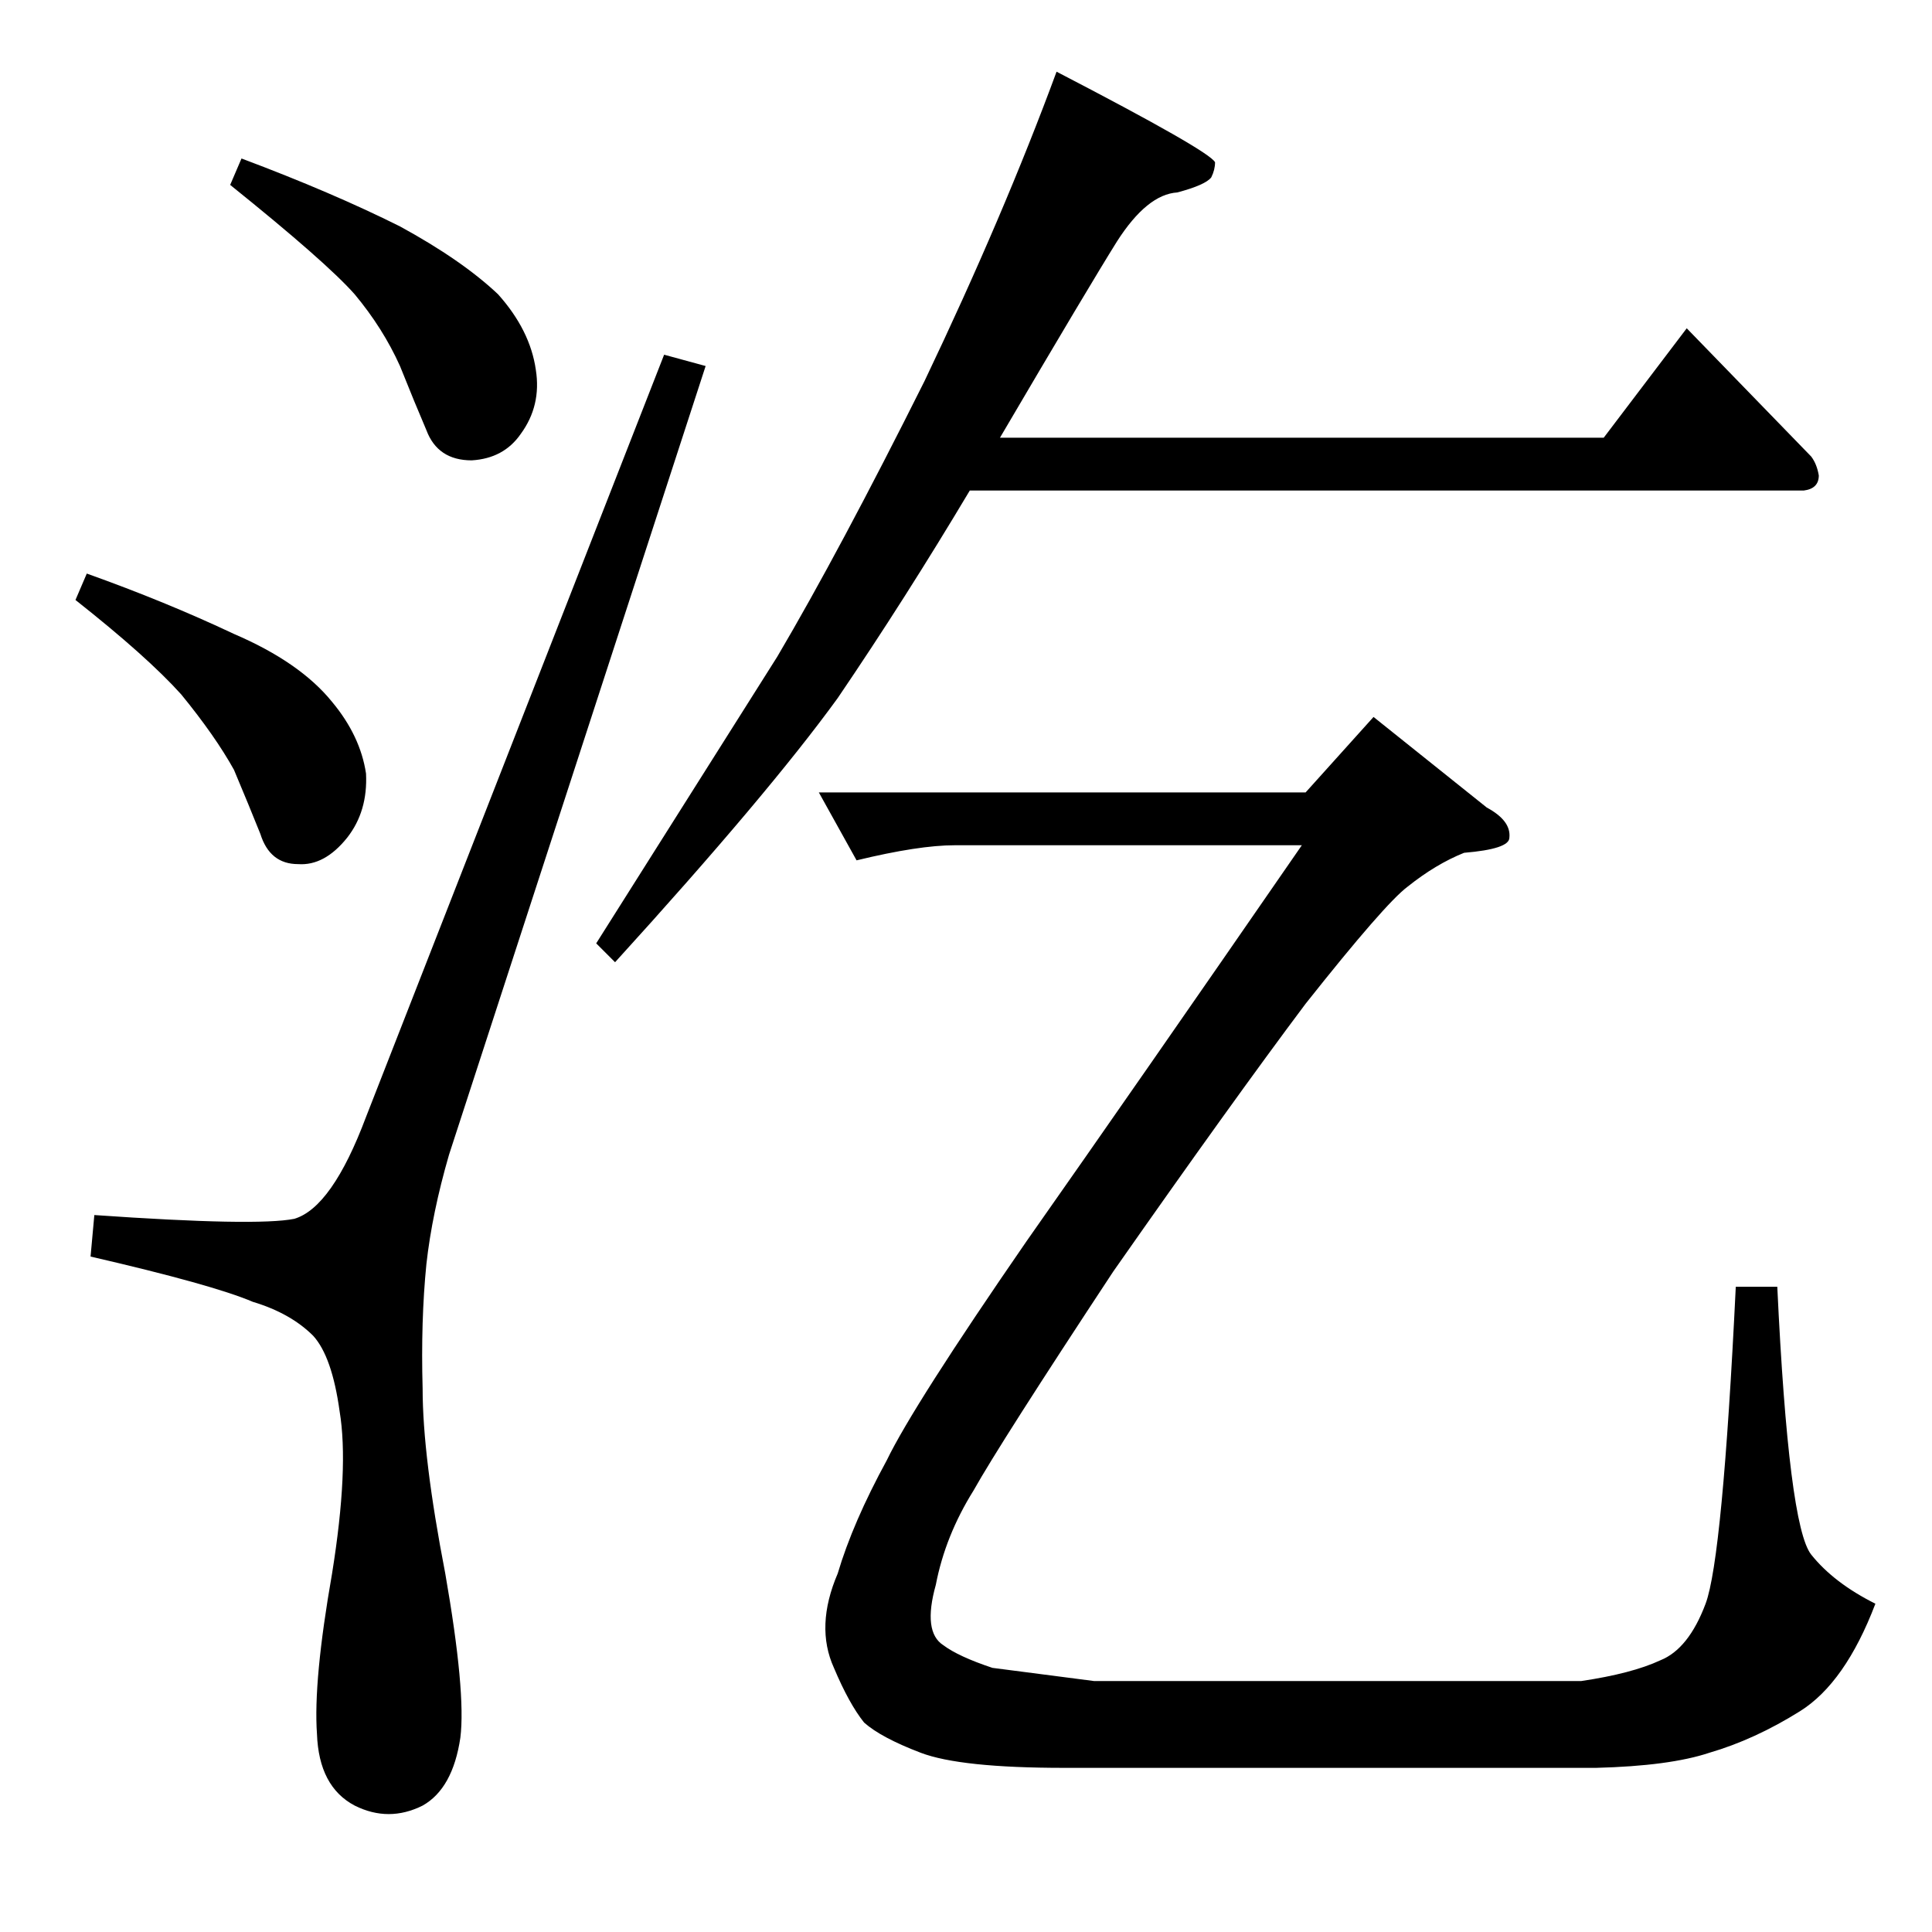 <?xml version="1.0" standalone="no"?>
<!DOCTYPE svg PUBLIC "-//W3C//DTD SVG 1.1//EN" "http://www.w3.org/Graphics/SVG/1.1/DTD/svg11.dtd" >
<svg xmlns="http://www.w3.org/2000/svg" xmlns:xlink="http://www.w3.org/1999/xlink" version="1.1" viewBox="0 -205 1024 1024">
  <g transform="matrix(1 0 0 -1 0 819)">
   <path fill="currentColor"
d="M592 896q-15 -24 -62 -104h320l44 58l66 -68q3 -4 4 -10q0 -7 -8 -8h-442q-34 -57 -70 -110q-37 -51 -118 -140l-10 10l96 152q33 56 78 146q42 88 70 164q81 -42 84 -48q0 -4 -2 -8q-3 -4 -18 -8q-16 -1 -32 -26v0v0zM434 604h258l36 40l60 -48q13 -7 12 -16
q0 -6 -24 -8q-15 -6 -30 -18q-12 -9 -54 -62q-39 -52 -102 -142q-60 -91 -74 -116q-15 -24 -20 -50q-7 -25 4 -32q8 -6 26 -12q15 -2 54 -7h258q27 4 42 11q15 6 24 30t16 168h22q6 -127 18 -142t34 -26q-16 -42 -40 -57t-48 -22q-21 -7 -60 -8h-282q-55 0 -76 8t-30 16
q-8 10 -16 29q-10 22 2 50q8 27 26 60q14 29 74 116q59 84 146 210h-184q-19 0 -52 -8l-20 36v0v0zM194 432q-18 -48 -38 -54q-20 -4 -106 2l-2 -22q65 -15 86 -24q20 -6 32 -18q10 -11 14 -40q5 -30 -4 -86q-10 -57 -8 -85q1 -28 20 -38q18 -9 36 0q16 9 20 36q3 24 -8 87
q-12 62 -12 98q-1 36 2 66q3 27 12 58l136 418l-22 6l-158 -404v0v0zM122 926l6 14q48 -18 84 -36q33 -18 52 -36q17 -19 20 -40q3 -19 -8 -34q-9 -13 -26 -14q-18 0 -24 16q-6 14 -14 34q-9 20 -24 38q-15 17 -66 58v0v0zM40 706l6 14q42 -15 78 -32q35 -15 52 -36
q15 -18 18 -38q1 -20 -10 -34q-12 -15 -26 -14q-15 0 -20 16q-6 15 -14 34q-10 18 -28 40q-18 20 -56 50v0v0z" />
  </g>

</svg>
